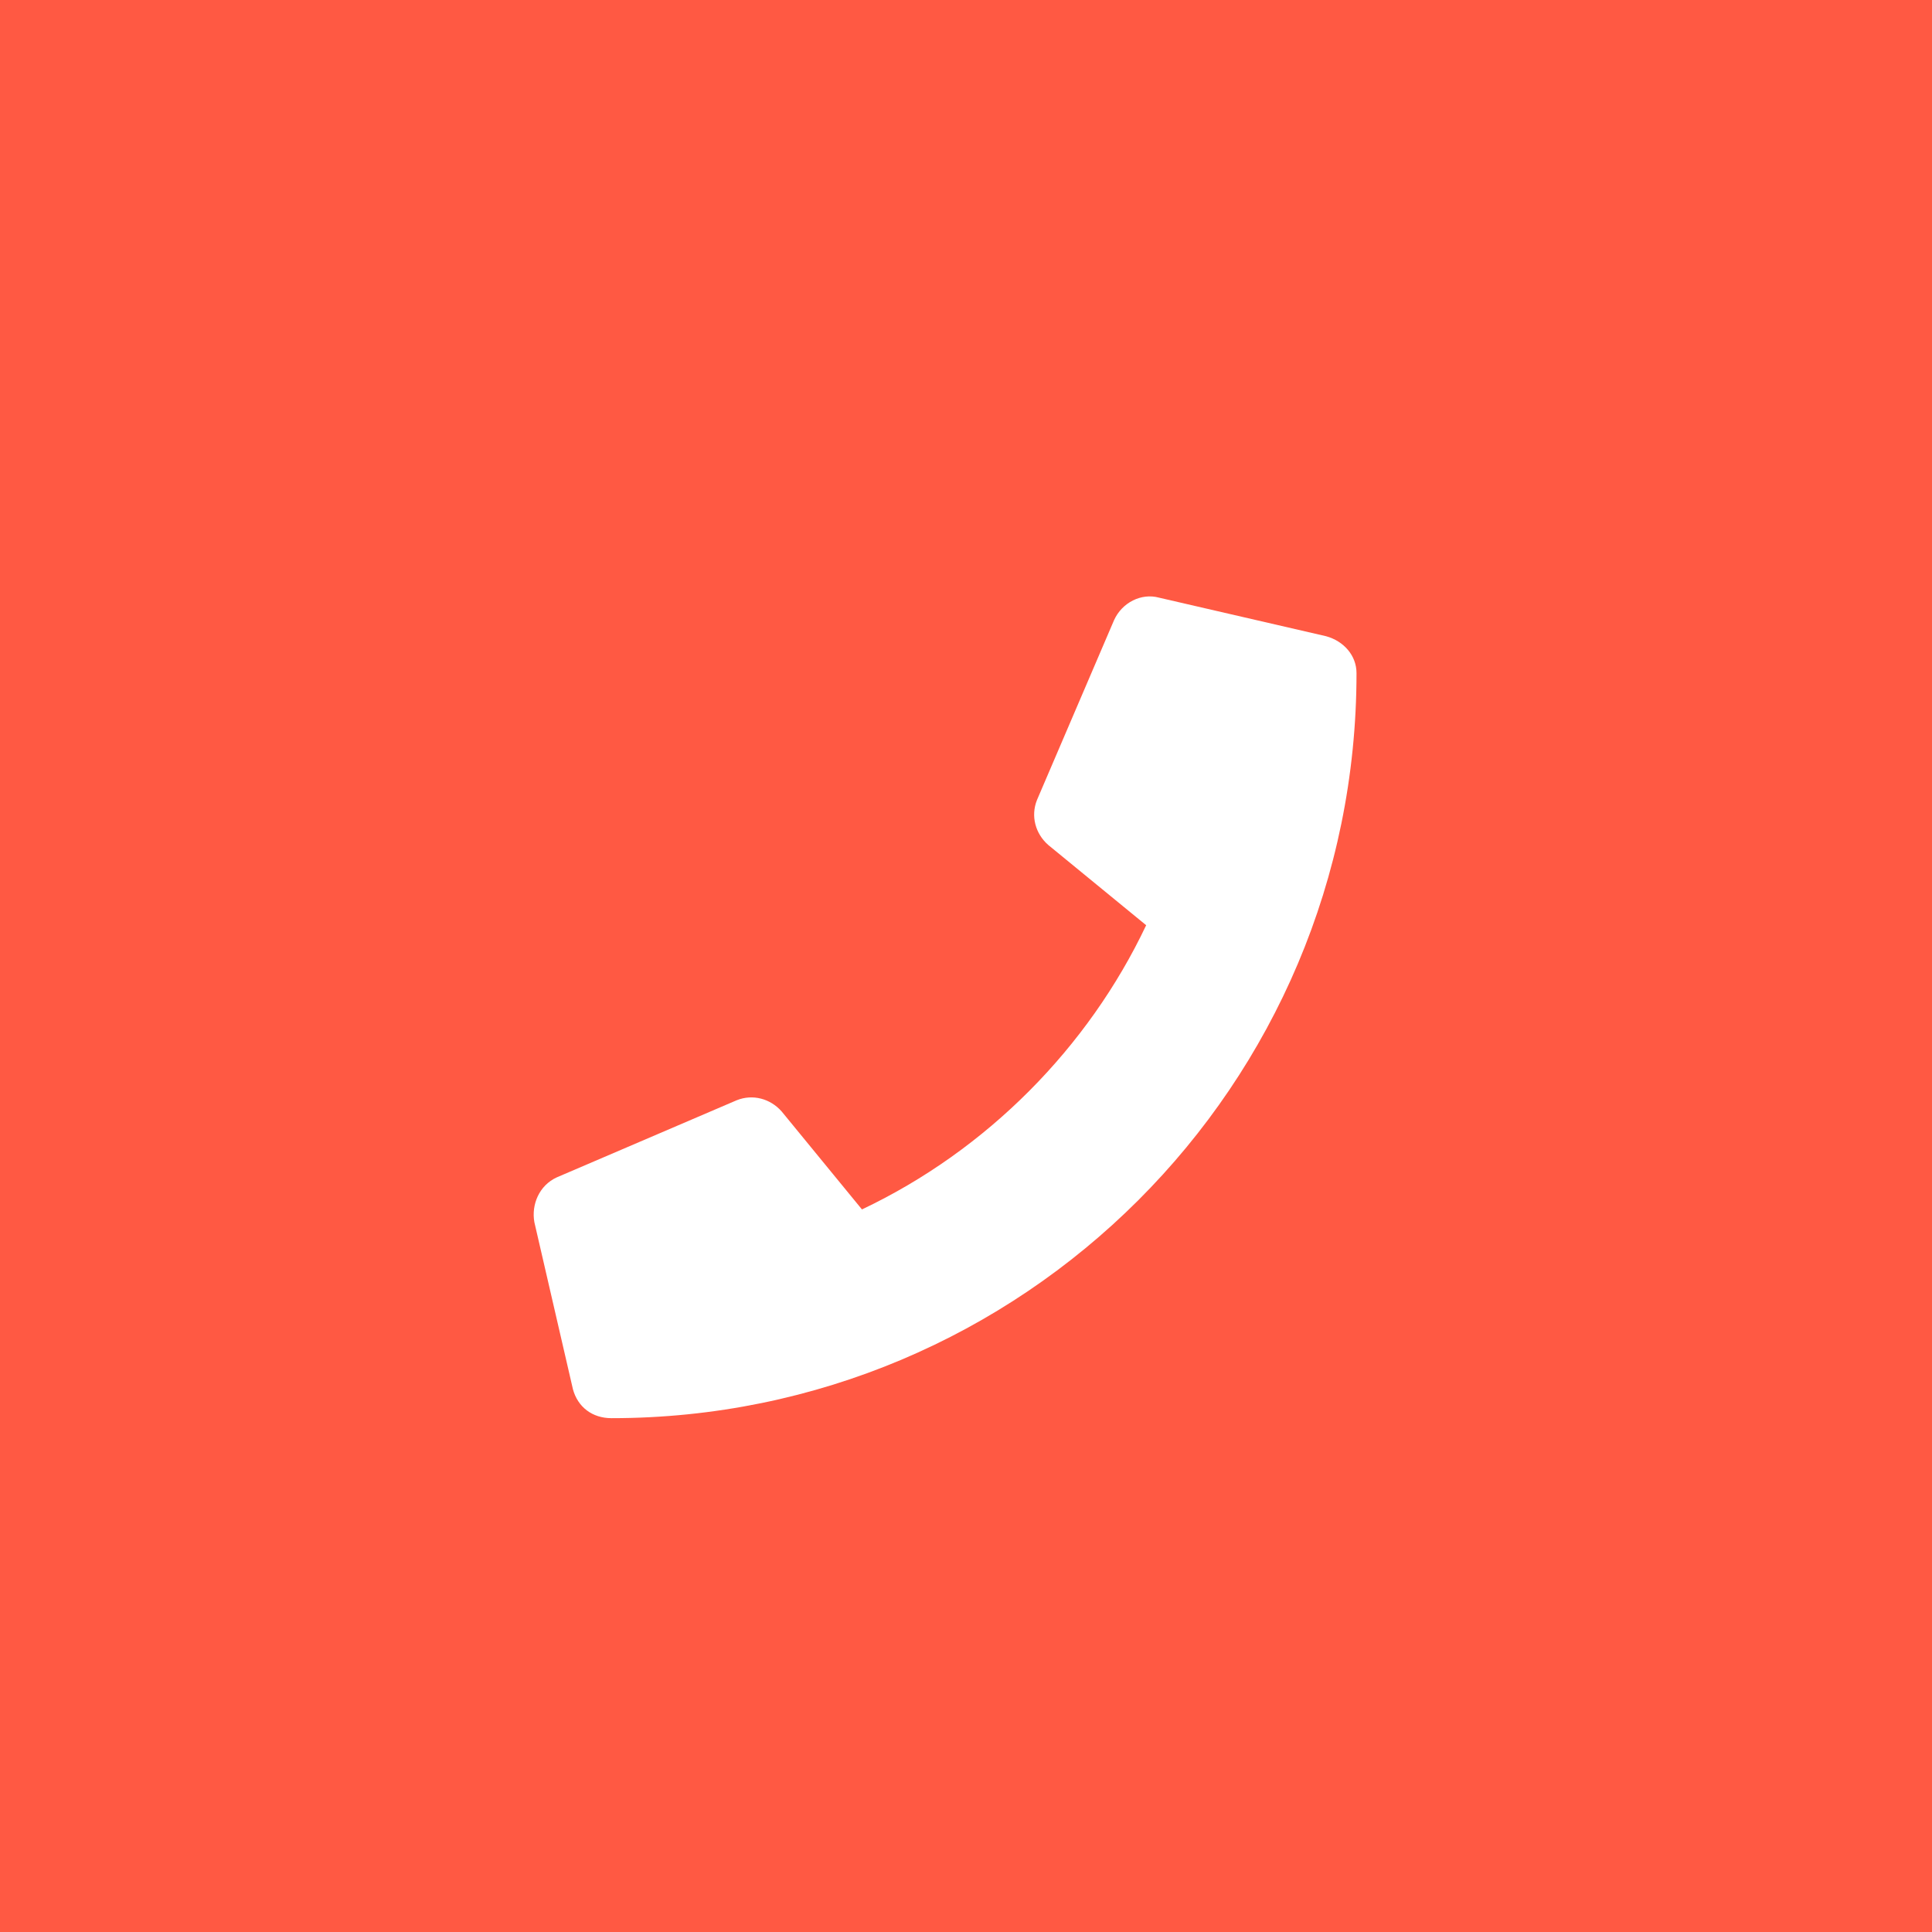 <svg width="47" height="47" viewBox="0 0 47 47" fill="none" xmlns="http://www.w3.org/2000/svg">
<rect width="47" height="47" fill="#FF5943"/>
<path d="M32.258 15.477L28.195 14.539C27.766 14.422 27.297 14.656 27.102 15.086L25.227 19.461C25.07 19.852 25.188 20.281 25.5 20.555L27.883 22.508C26.477 25.477 24.016 27.977 20.969 29.422L19.016 27.039C18.742 26.727 18.312 26.609 17.922 26.766L13.547 28.641C13.117 28.836 12.922 29.305 13 29.734L13.938 33.797C14.055 34.227 14.406 34.5 14.875 34.5C24.875 34.5 33 26.414 33 16.375C33 15.945 32.688 15.594 32.258 15.477Z" fill="white"/>
</svg>
